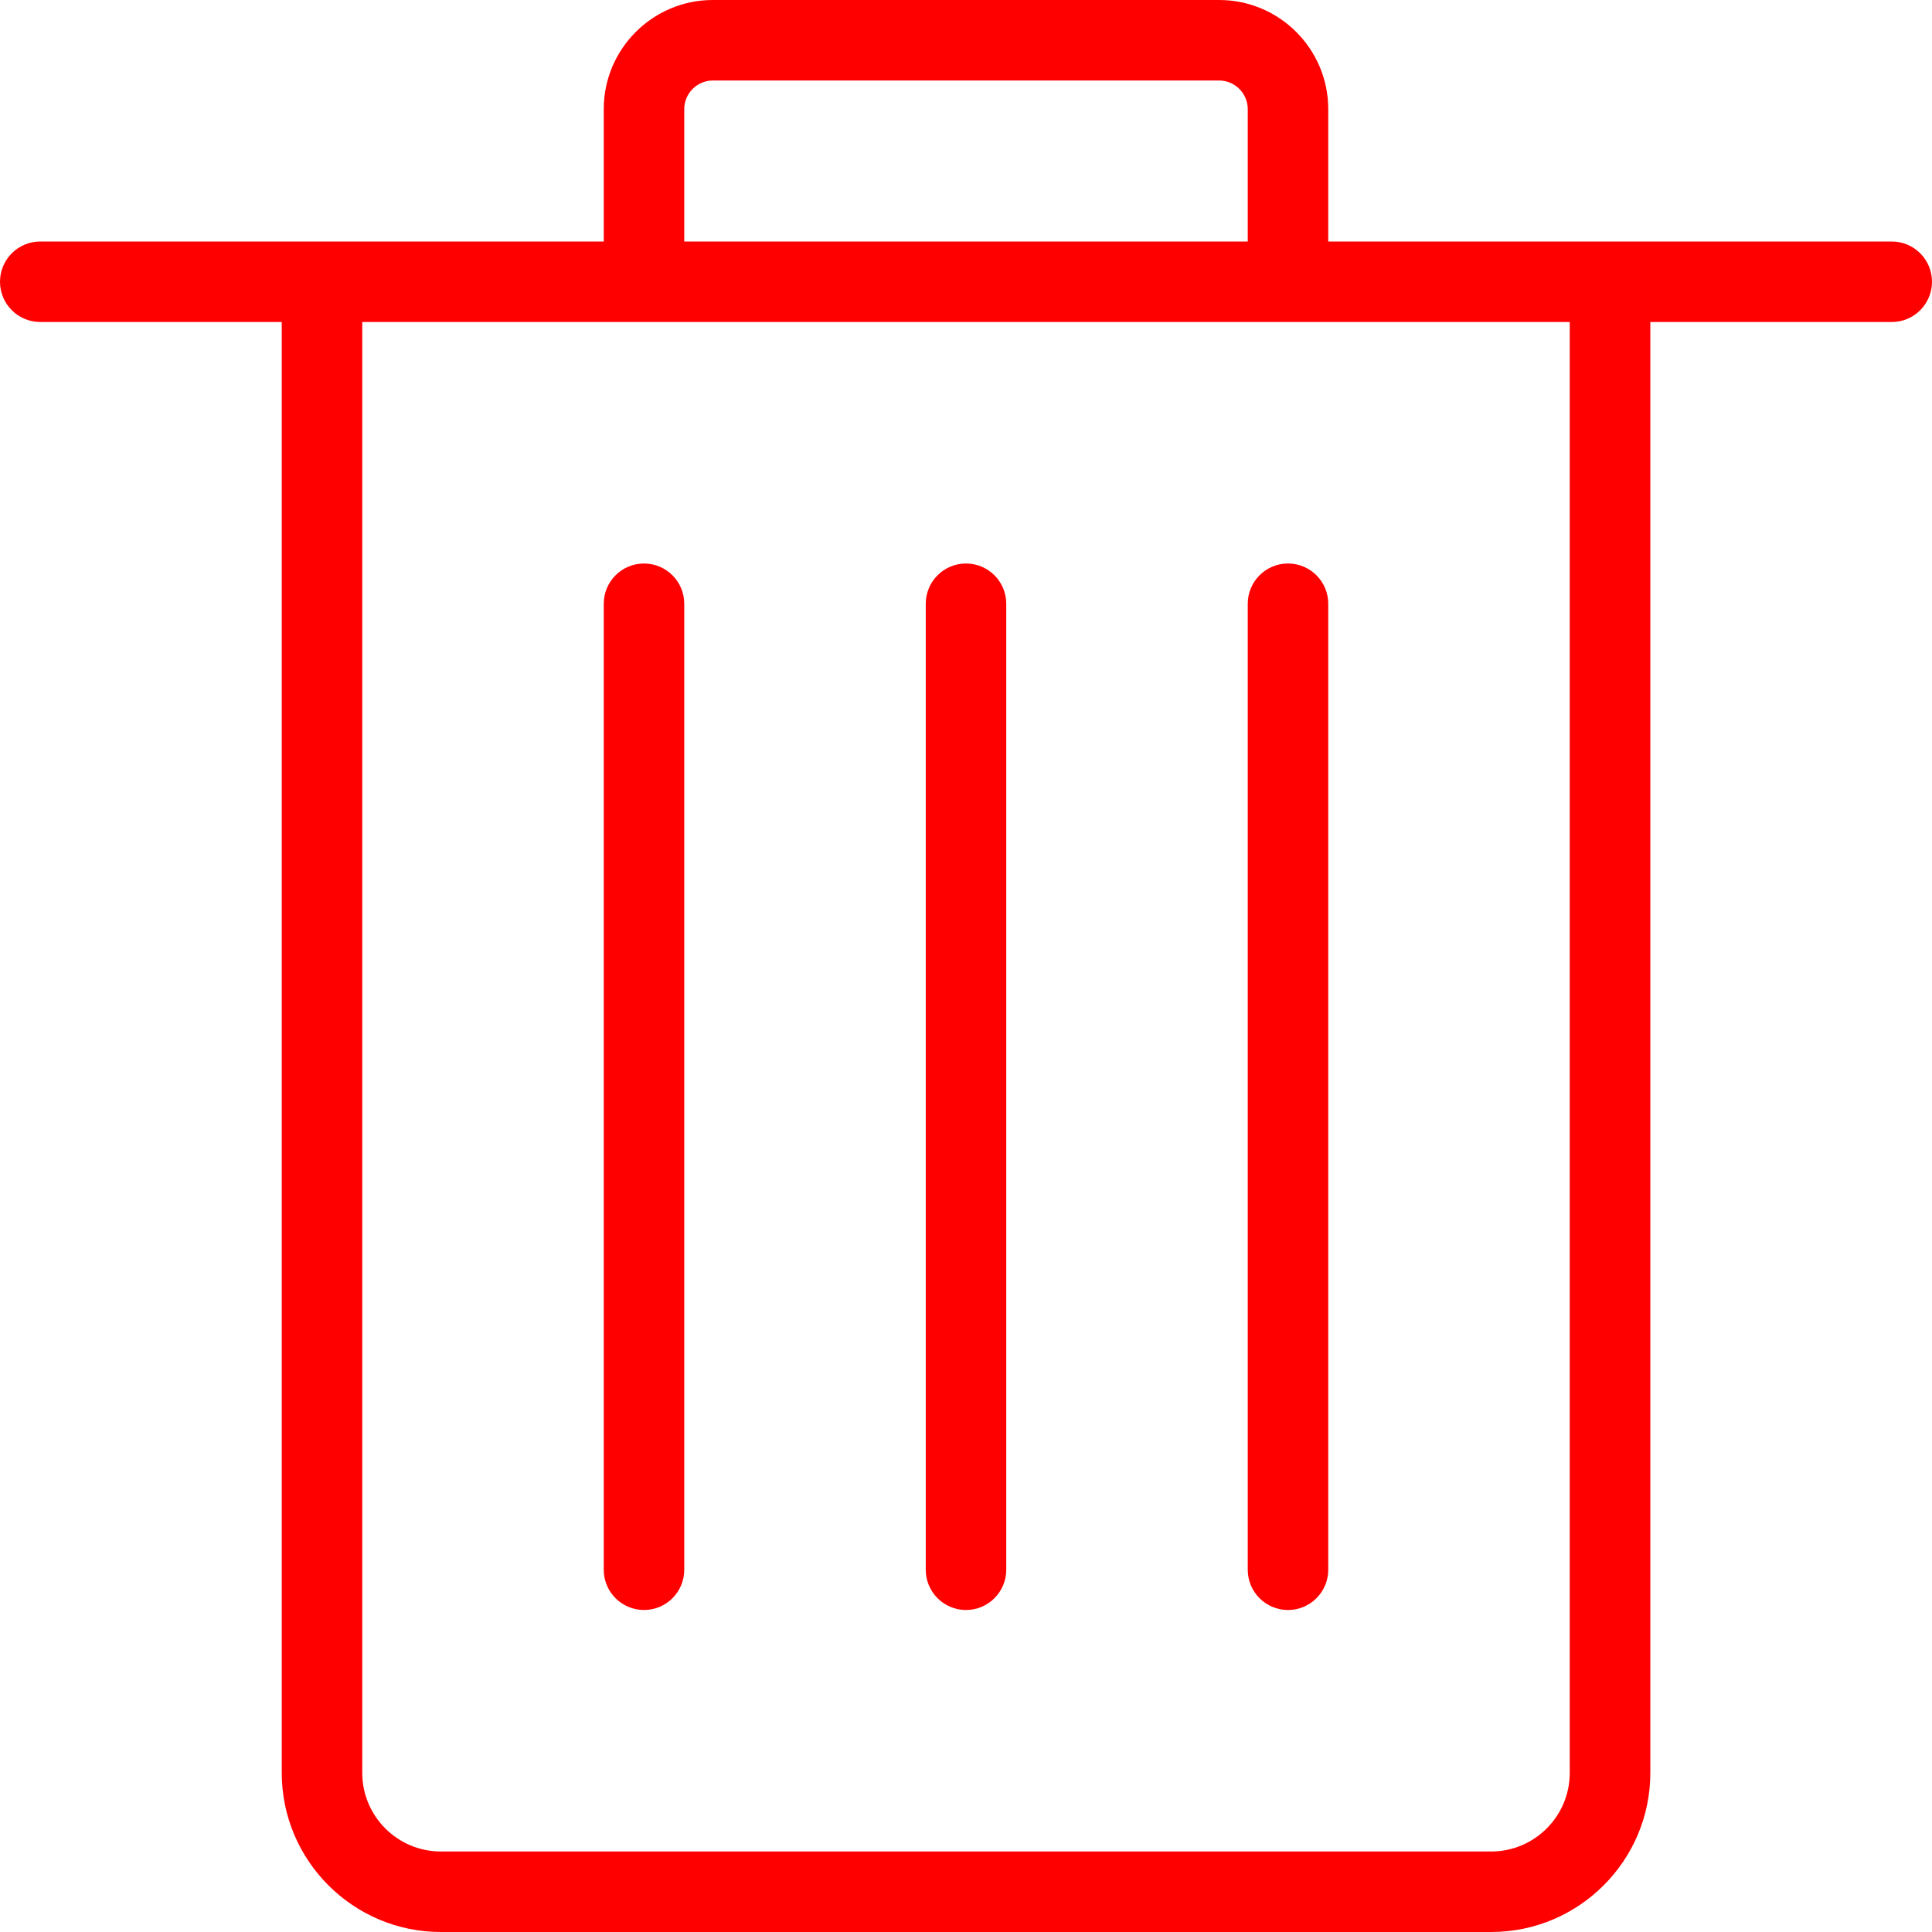 <?xml version="1.0" ?><svg style="enable-background:new 0 0 24 24;" version="1.1" viewBox="0 0 24 24" xml:space="preserve" xmlns="http://www.w3.org/2000/svg" xmlns:xlink="http://www.w3.org/1999/xlink"><style type="text/css">
	.st0{display:none;}
</style><g class="st0" id="grid"/><g id="icon"><path fill="red" d="M23.5,3h-7V1.355C16.5,0.608,15.892,0,15.145,0H8.855C8.108,0,7.5,0.608,7.5,1.355V3h-7C0.224,3,0,3.224,0,3.5   S0.224,4,0.5,4h3v18.023C3.5,23.113,4.387,24,5.477,24h13.047c1.09,0,1.977-0.887,1.977-1.977V4h3C23.776,4,24,3.776,24,3.5   S23.776,3,23.5,3z M8.5,1.355C8.5,1.16,8.66,1,8.855,1h6.289C15.34,1,15.5,1.16,15.5,1.355V3h-7V1.355z M19.5,22.023   c0,0.539-0.438,0.977-0.977,0.977H5.477C4.938,23,4.5,22.562,4.5,22.023V4h15V22.023z"/><path fill="red" d="M8,20c0.276,0,0.5-0.224,0.5-0.5v-12C8.5,7.224,8.276,7,8,7S7.5,7.224,7.5,7.5v12C7.5,19.776,7.724,20,8,20z"/><path fill="red" d="M12,20c0.276,0,0.5-0.224,0.5-0.5v-12C12.5,7.224,12.276,7,12,7s-0.5,0.224-0.5,0.5v12C11.5,19.776,11.724,20,12,20z"/><path fill="red" d="M16,20c0.276,0,0.5-0.224,0.5-0.5v-12C16.5,7.224,16.276,7,16,7s-0.5,0.224-0.5,0.5v12C15.5,19.776,15.724,20,16,20z"/></g></svg>